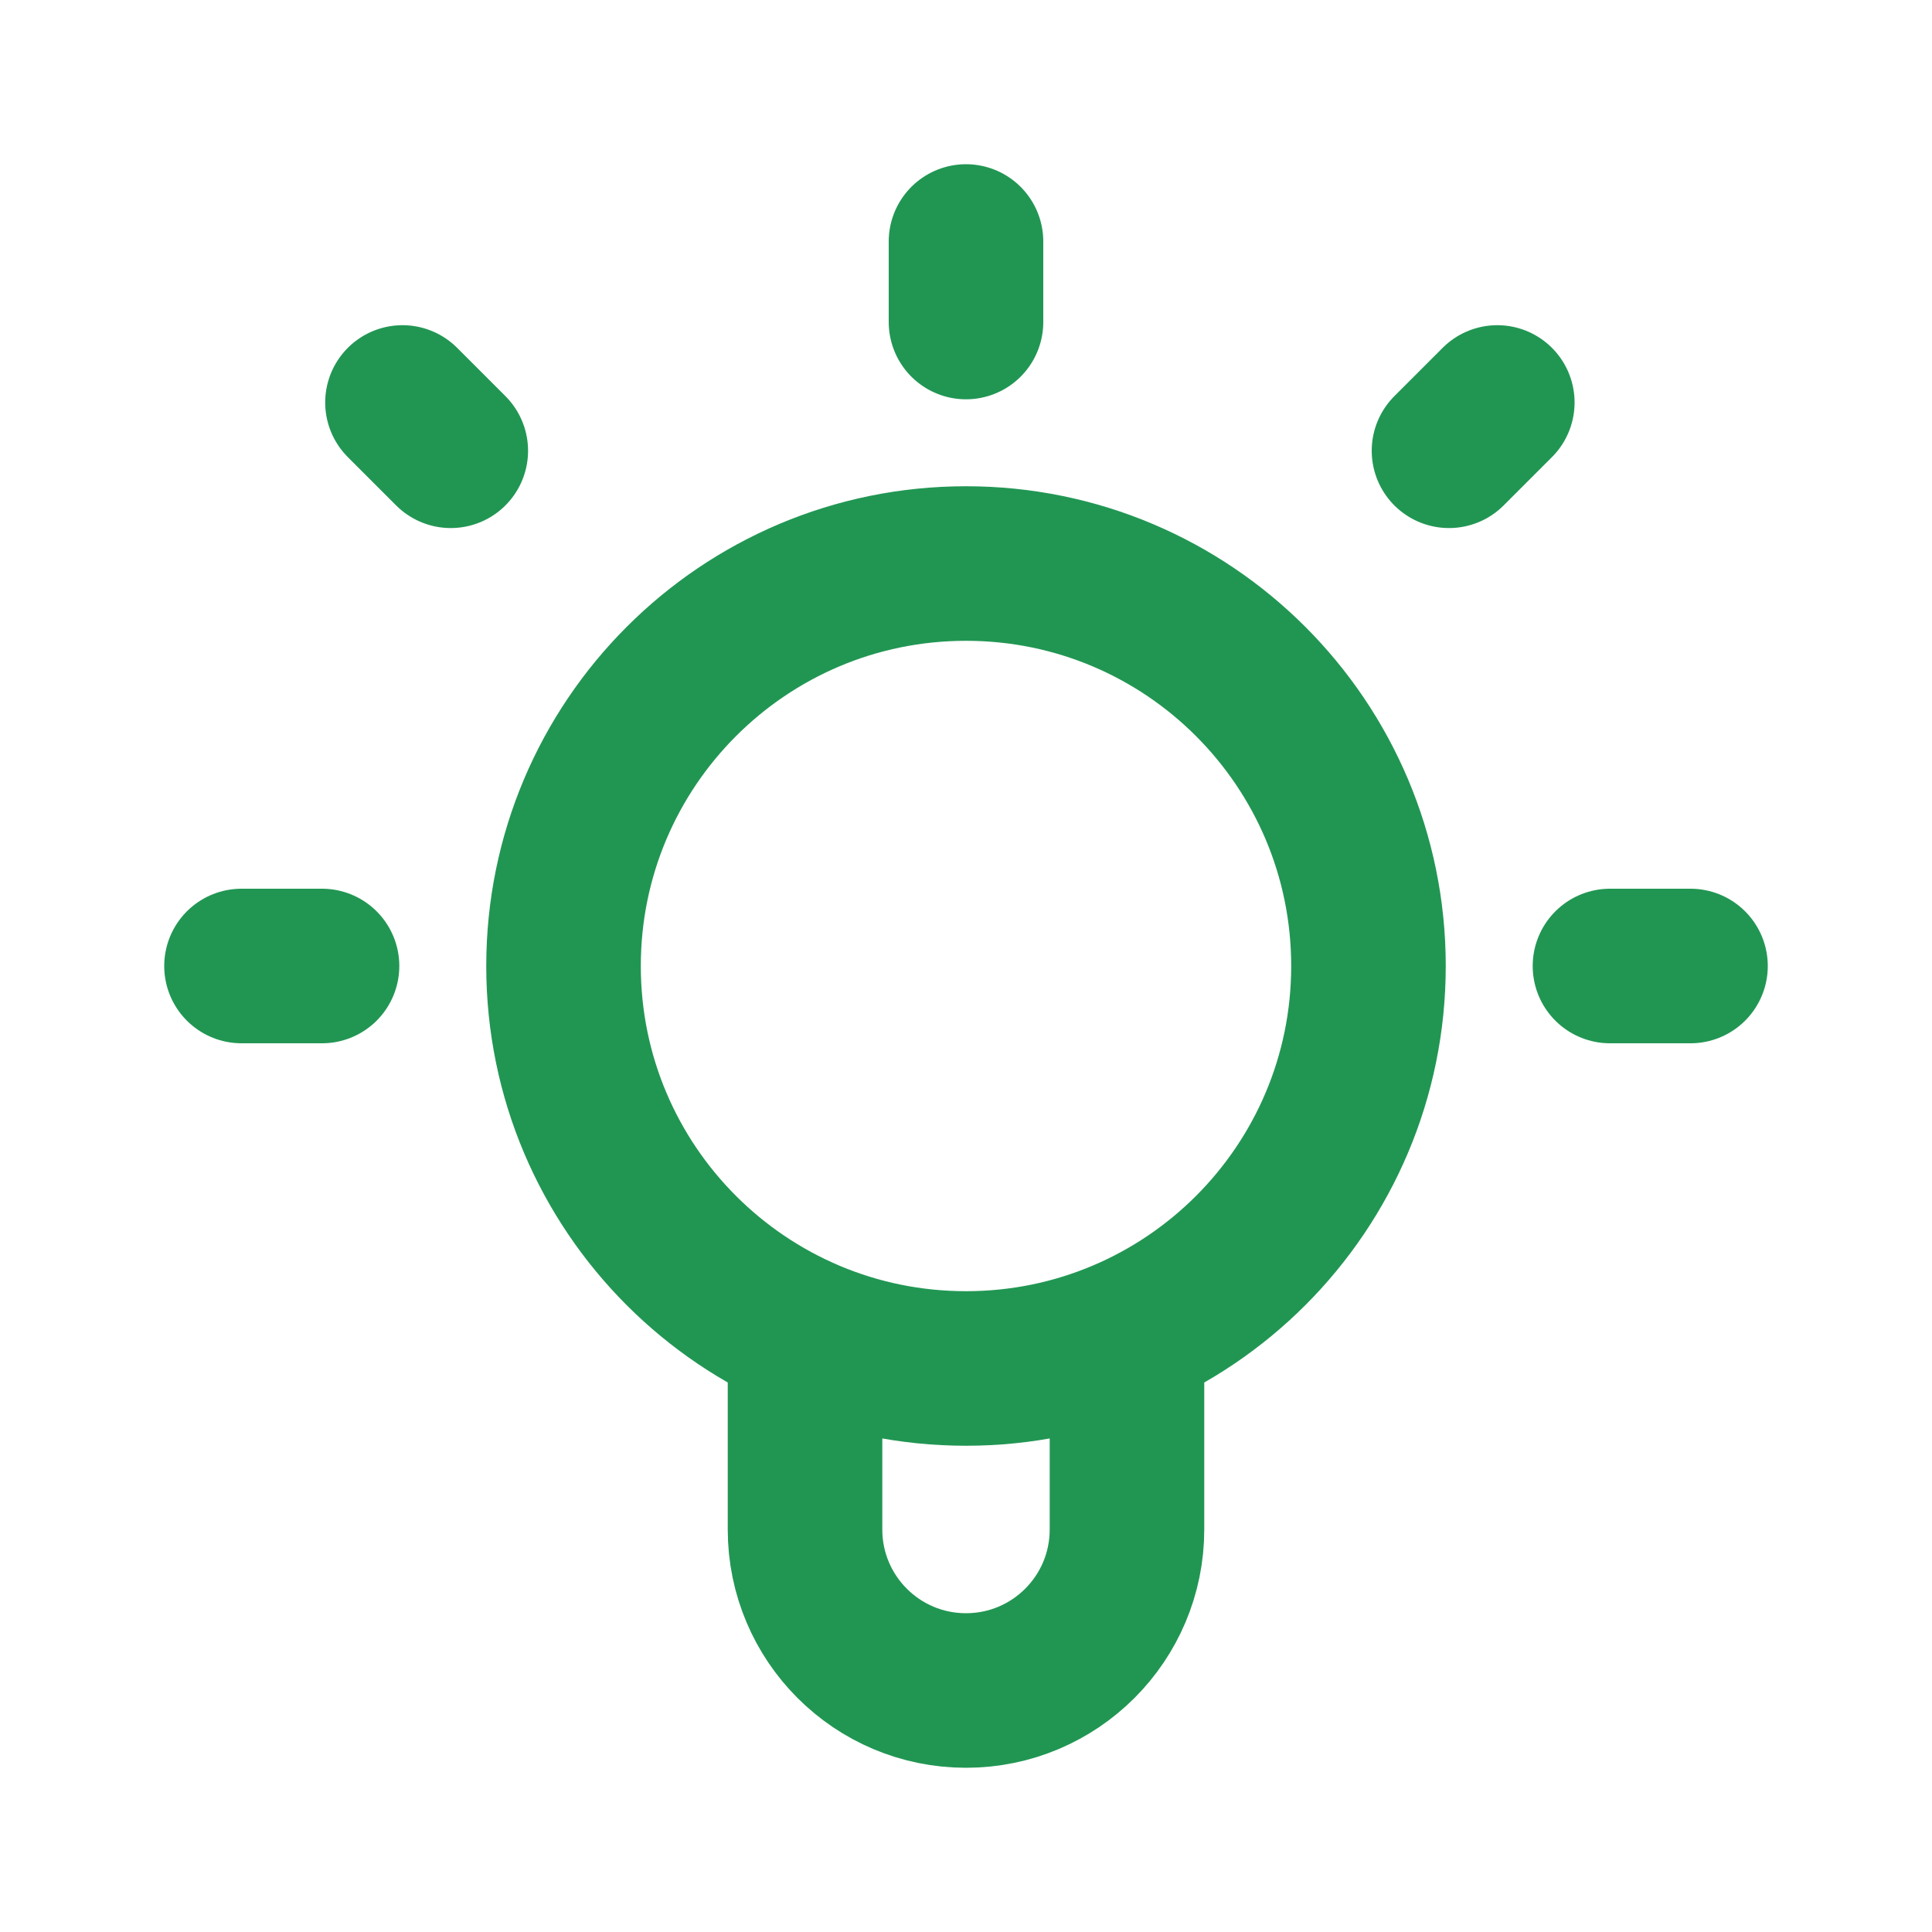 <svg width="25" height="25" viewBox="0 0 25 25" fill="none" xmlns="http://www.w3.org/2000/svg">
<path d="M10.417 17.353V19.792C10.417 20.942 11.349 21.875 12.5 21.875C13.651 21.875 14.583 20.942 14.583 19.792V17.353M12.5 3.125V4.167M4.167 12.5H3.125M5.833 5.833L5.208 5.208M18.75 5.833L19.375 5.208M21.875 12.5H20.833M17.708 12.5C17.708 15.377 15.377 17.708 12.5 17.708C9.624 17.708 7.292 15.377 7.292 12.5C7.292 9.624 9.624 7.292 12.5 7.292C15.377 7.292 17.708 9.624 17.708 12.5Z" stroke="#219653" stroke-width="2" stroke-linecap="round" stroke-linejoin="round"/>
</svg>
